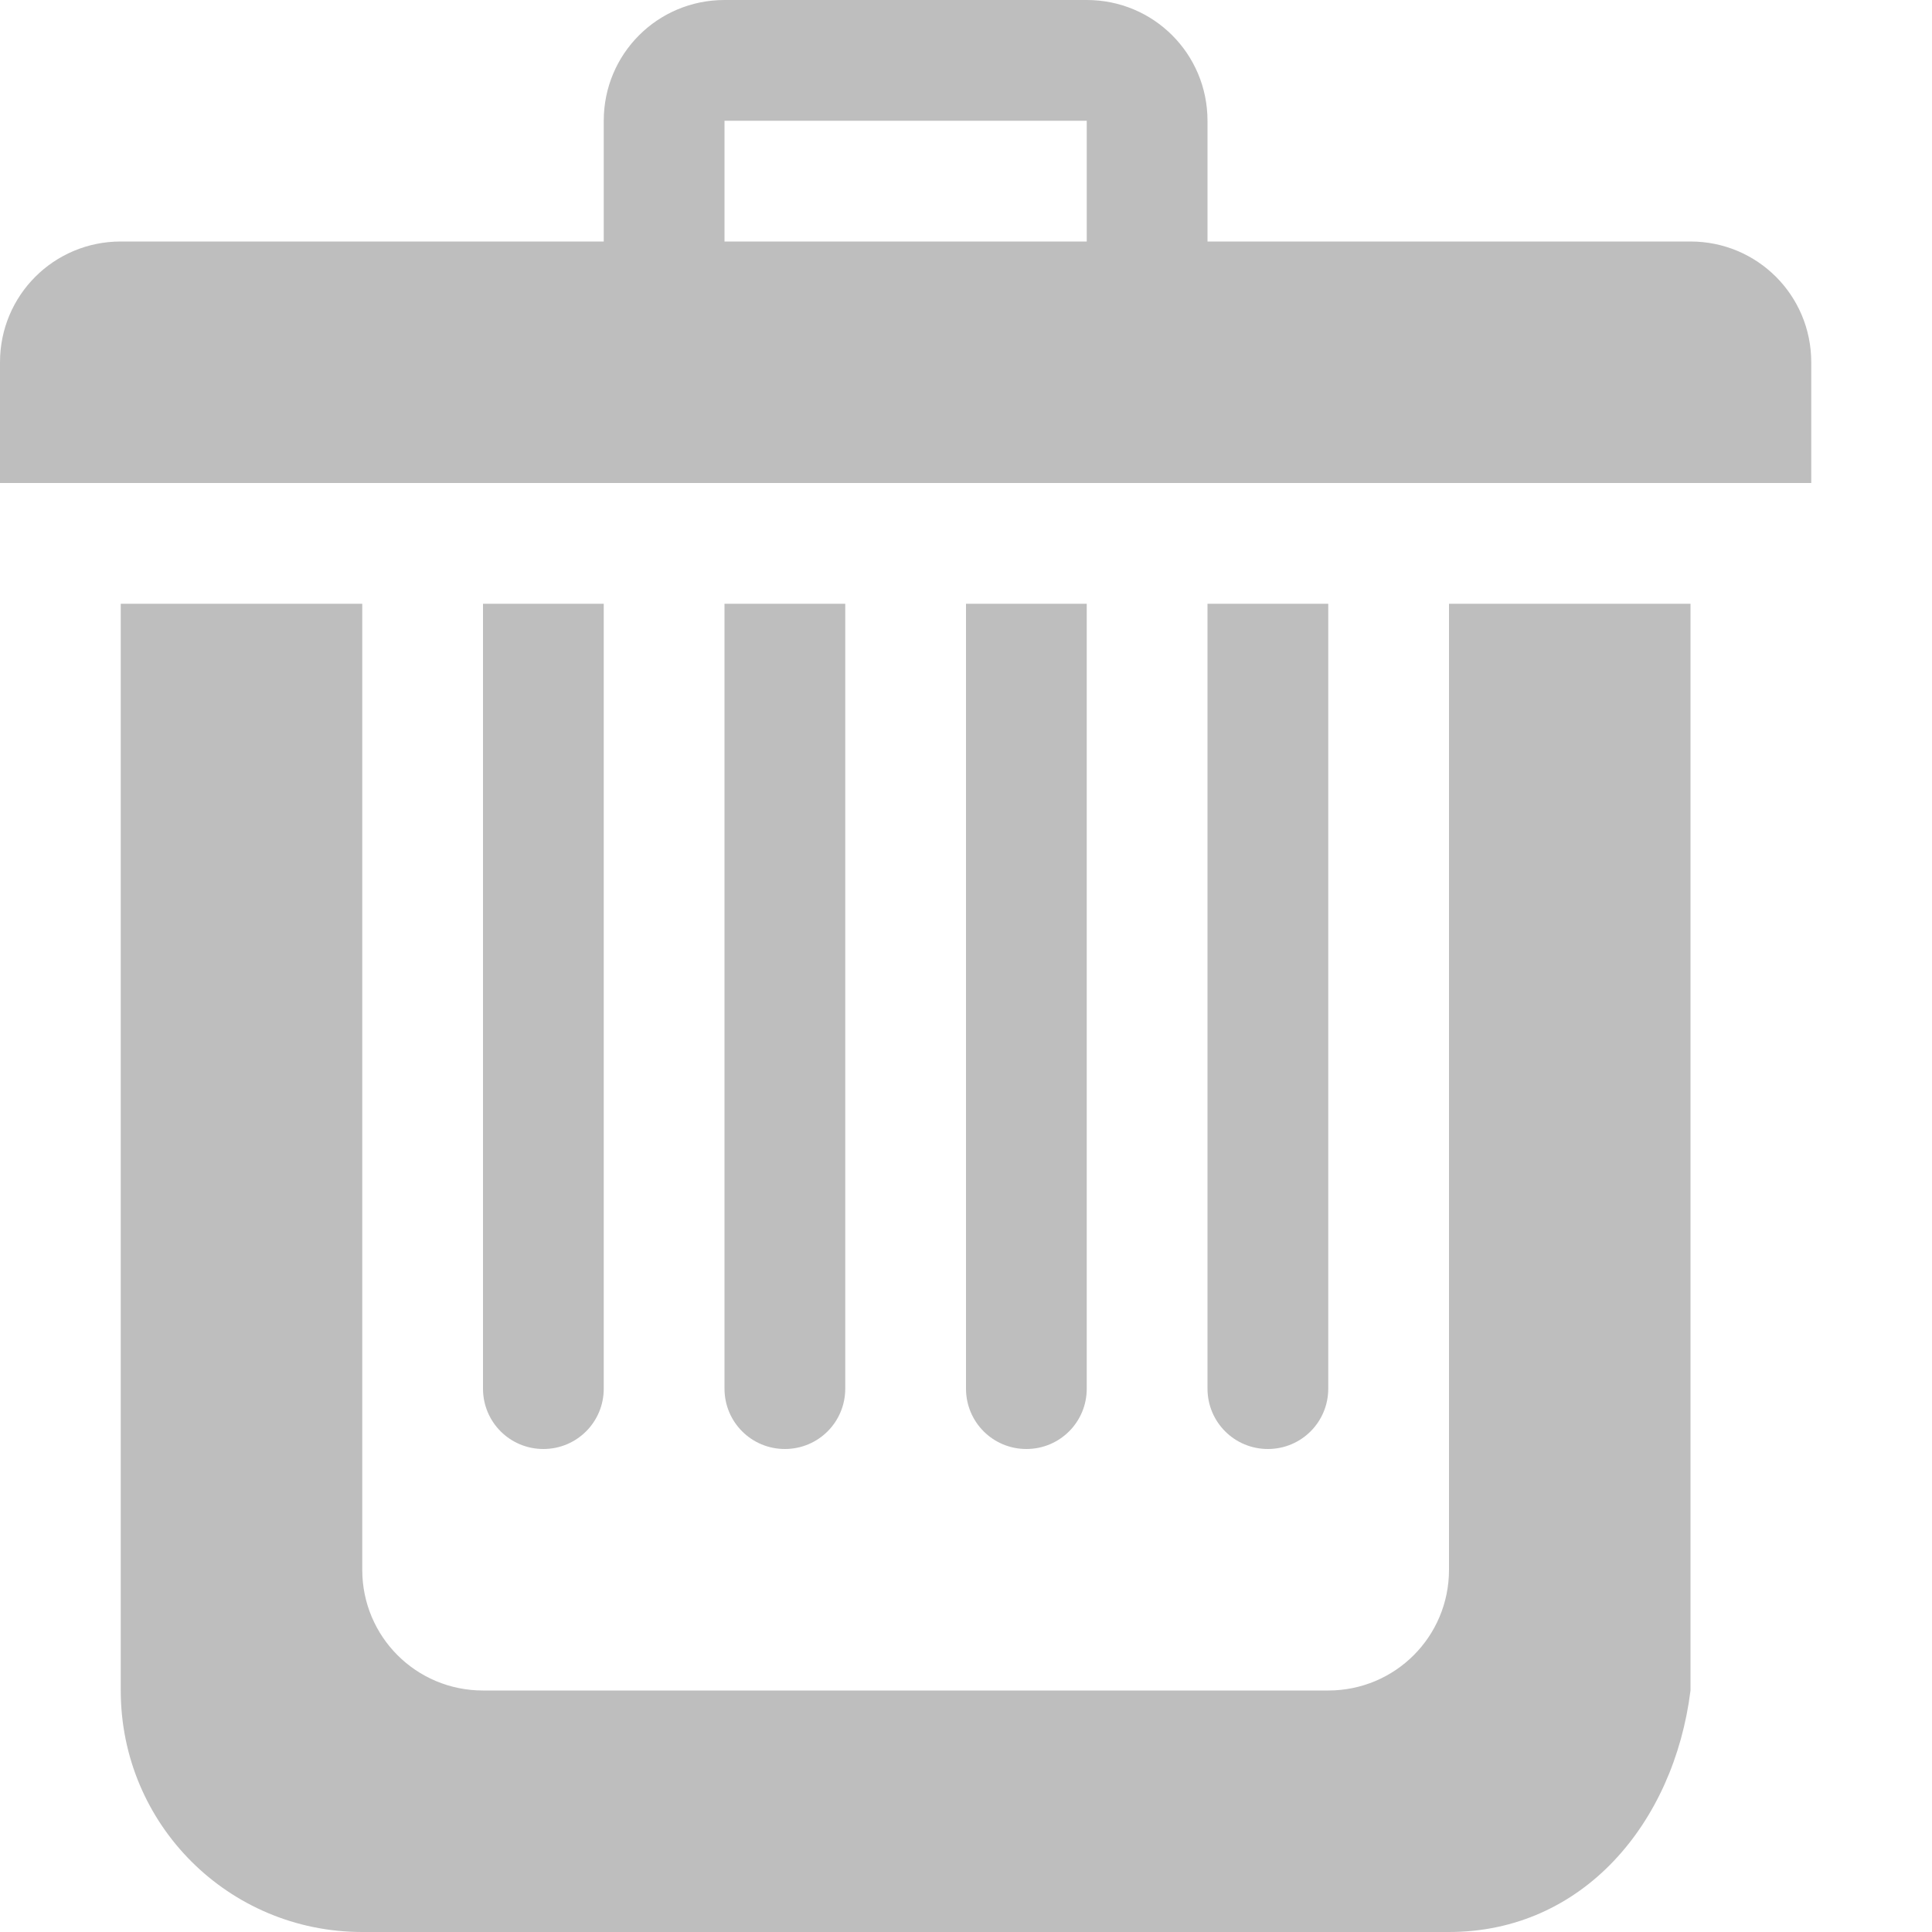 <?xml version="1.0" encoding="UTF-8" standalone="no"?>
<svg xmlns="http://www.w3.org/2000/svg" xmlns:sodipodi="http://sodipodi.sourceforge.net/DTD/sodipodi-0.dtd" xmlns:inkscape="http://www.inkscape.org/namespaces/inkscape" version="1.1" height="16" width="16">
 <g transform="translate(-482,-176)" inkscape:groupmode="layer" id="layer13" inkscape:label="places">
  <path d="M 6 0 C 5.446 0 5 0.446 5 1 L 5 2 L 1 2 C 0.446 2 0 2.446 0 3 L 0 4 L 15 4 L 15 3 C 15 2.446 14.554 2 14 2 L 10 2 L 10 1 C 10 0.446 9.554 0 9 0 L 6 0 z M 6 1 L 9 1 L 9 2 L 6 2 L 6 1 z M 1 5 L 1 14 C 1 15.108 1.892 16 3 16 L 12 16 C 13.108 16 13.863 15.099 14 14 L 14 5 L 12 5 L 12 13 C 12 13.554 11.554 14 11 14 L 4 14 C 3.446 14 3 13.554 3 13 L 3 5 L 1 5 z M 4 5 L 4 11.5 C 4 11.777 4.223 12 4.5 12 C 4.777 12 5 11.777 5 11.5 L 5 5 L 4 5 z M 6 5 L 6 11.5 C 6 11.777 6.223 12 6.5 12 C 6.777 12 7 11.777 7 11.5 L 7 5 L 6 5 z M 8 5 L 8 11.5 C 8 11.777 8.223 12 8.5 12 C 8.777 12 9 11.777 9 11.5 L 9 5 L 8 5 z M 10 5 L 10 11.5 C 10 11.777 10.223 12 10.5 12 C 10.777 12 11 11.777 11 11.5 L 11 5 L 10 5 z " transform="translate(482,176)" id="rect2993" fill="#bebebe" color="#000000" stroke-width="1.5"/>
 </g>
</svg>
